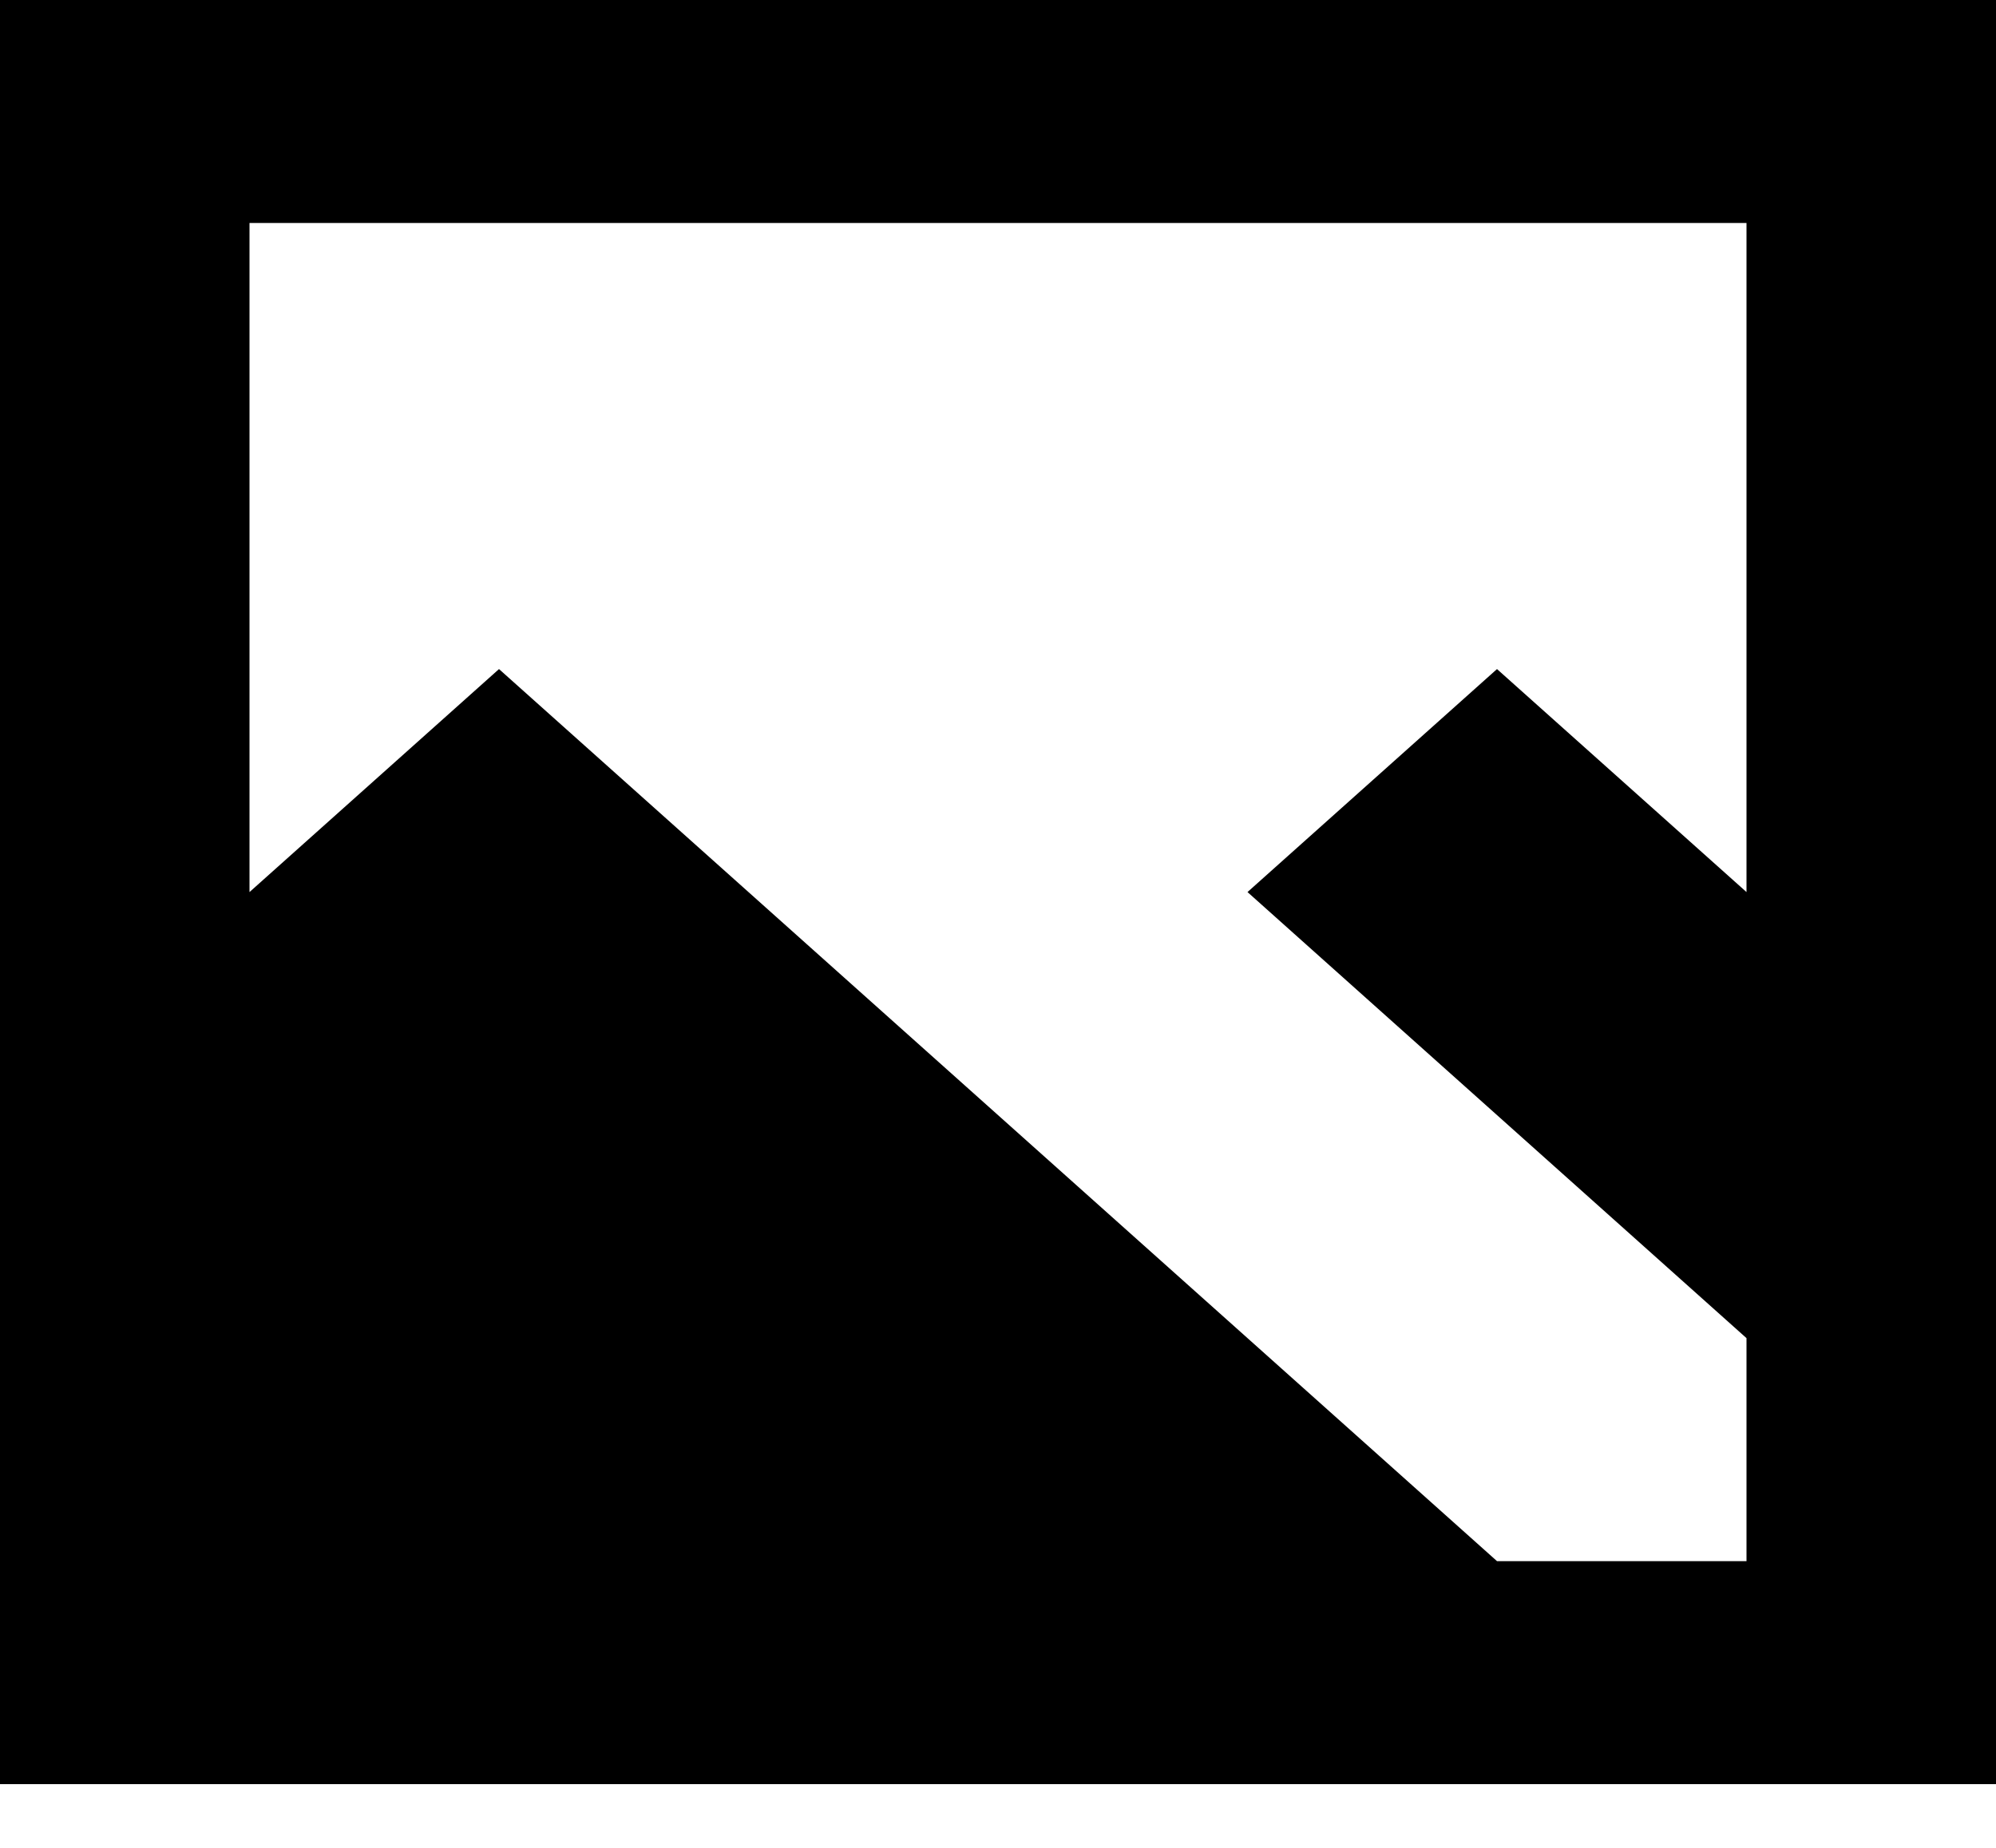 <?xml version="1.0" encoding="UTF-8" standalone="no"?><svg width='27' height='25' viewBox='0 0 27 25' fill='none' xmlns='http://www.w3.org/2000/svg'>
<path d='M0 0V24.138H27V0H0ZM3.375 3.017H23.625V12.069L20.25 9.052L16.875 12.069L23.625 18.104V21.121H20.25L6.75 9.052L3.375 12.069V3.017Z' fill='black'/>
</svg>

